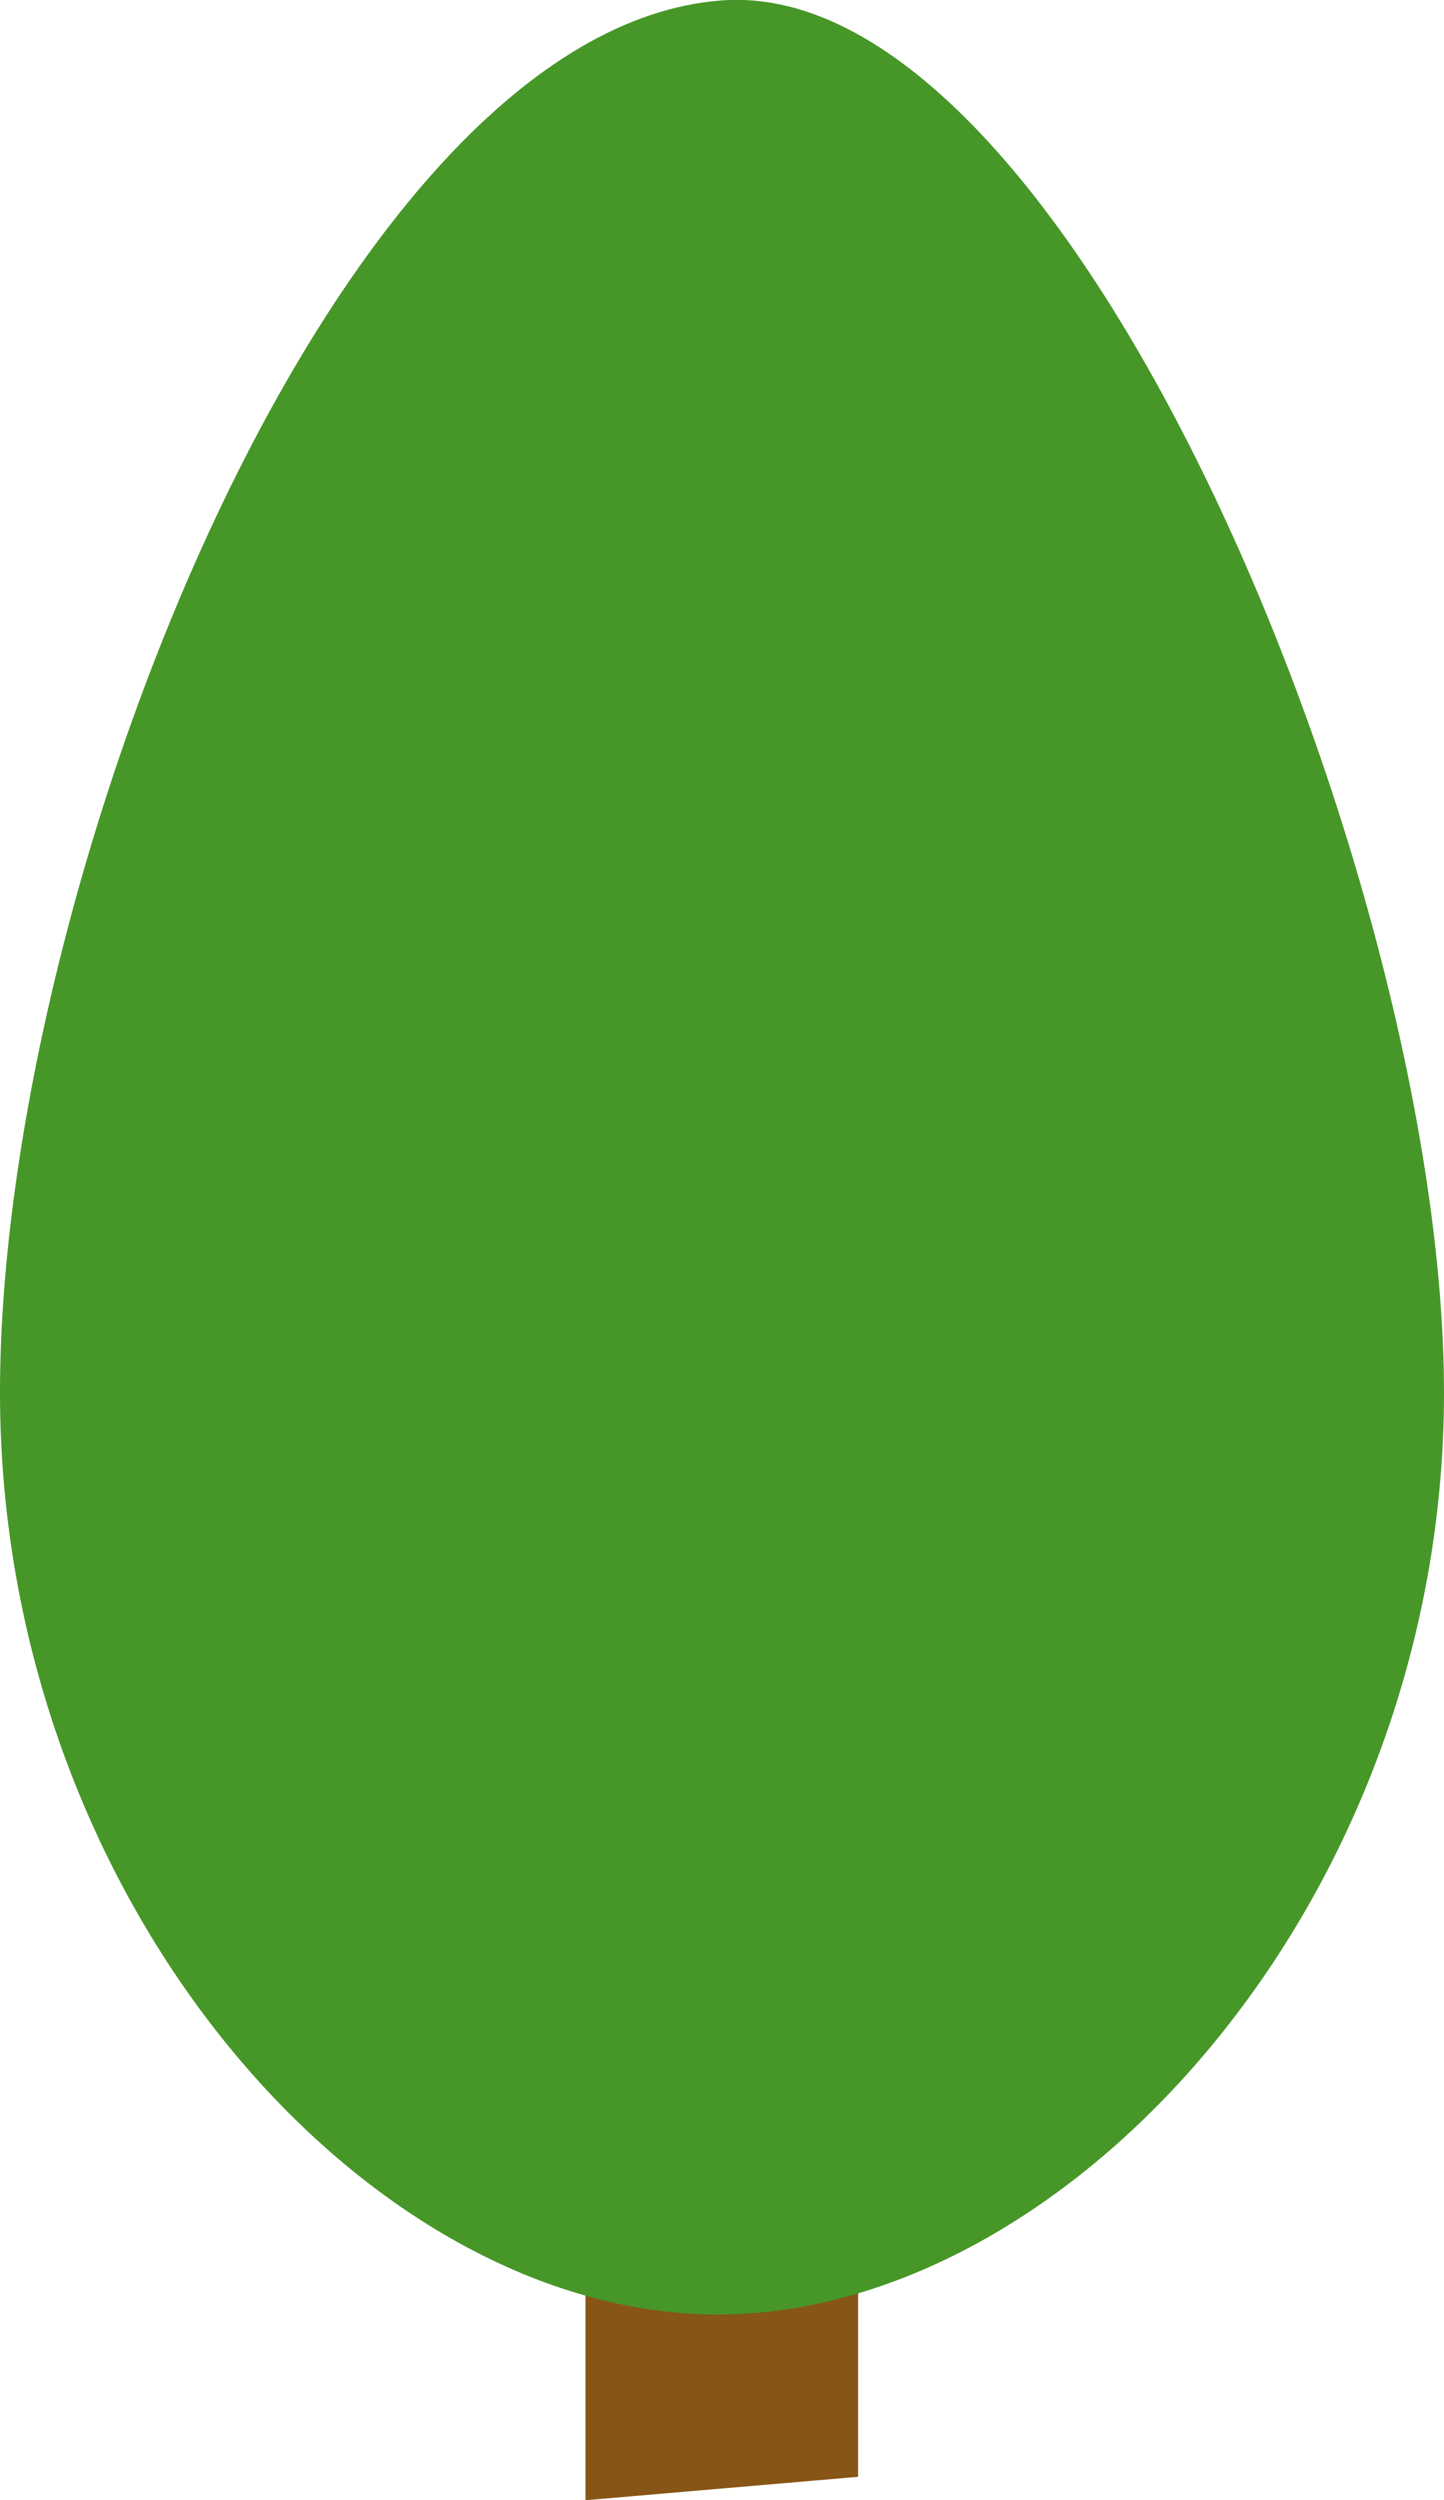 <?xml version="1.0" encoding="utf-8"?>
<!-- Generator: Adobe Illustrator 23.0.1, SVG Export Plug-In . SVG Version: 6.00 Build 0)  -->
<svg version="1.1" id="Layer_1" xmlns="http://www.w3.org/2000/svg" xmlns:xlink="http://www.w3.org/1999/xlink" x="0px" y="0px"
	 viewBox="0 0 370.2 640.8" style="enable-background:new 0 0 370.2 640.8;" xml:space="preserve">
<style type="text/css">
	.st0{fill:#875516;}
	.st1{fill:#479728;}
</style>
<polygon class="st0" points="220,634.8 150.1,640.8 150.1,561.4 220,561.4 "/>
<path class="st1" d="M370.2,356.9c0,130.5-96.1,236.3-186.2,236.3S0,487.4,0,356.9S86.2,7.4,185.1,0.1
	C274.8-6.5,370.2,226.4,370.2,356.9z"/>
</svg>
